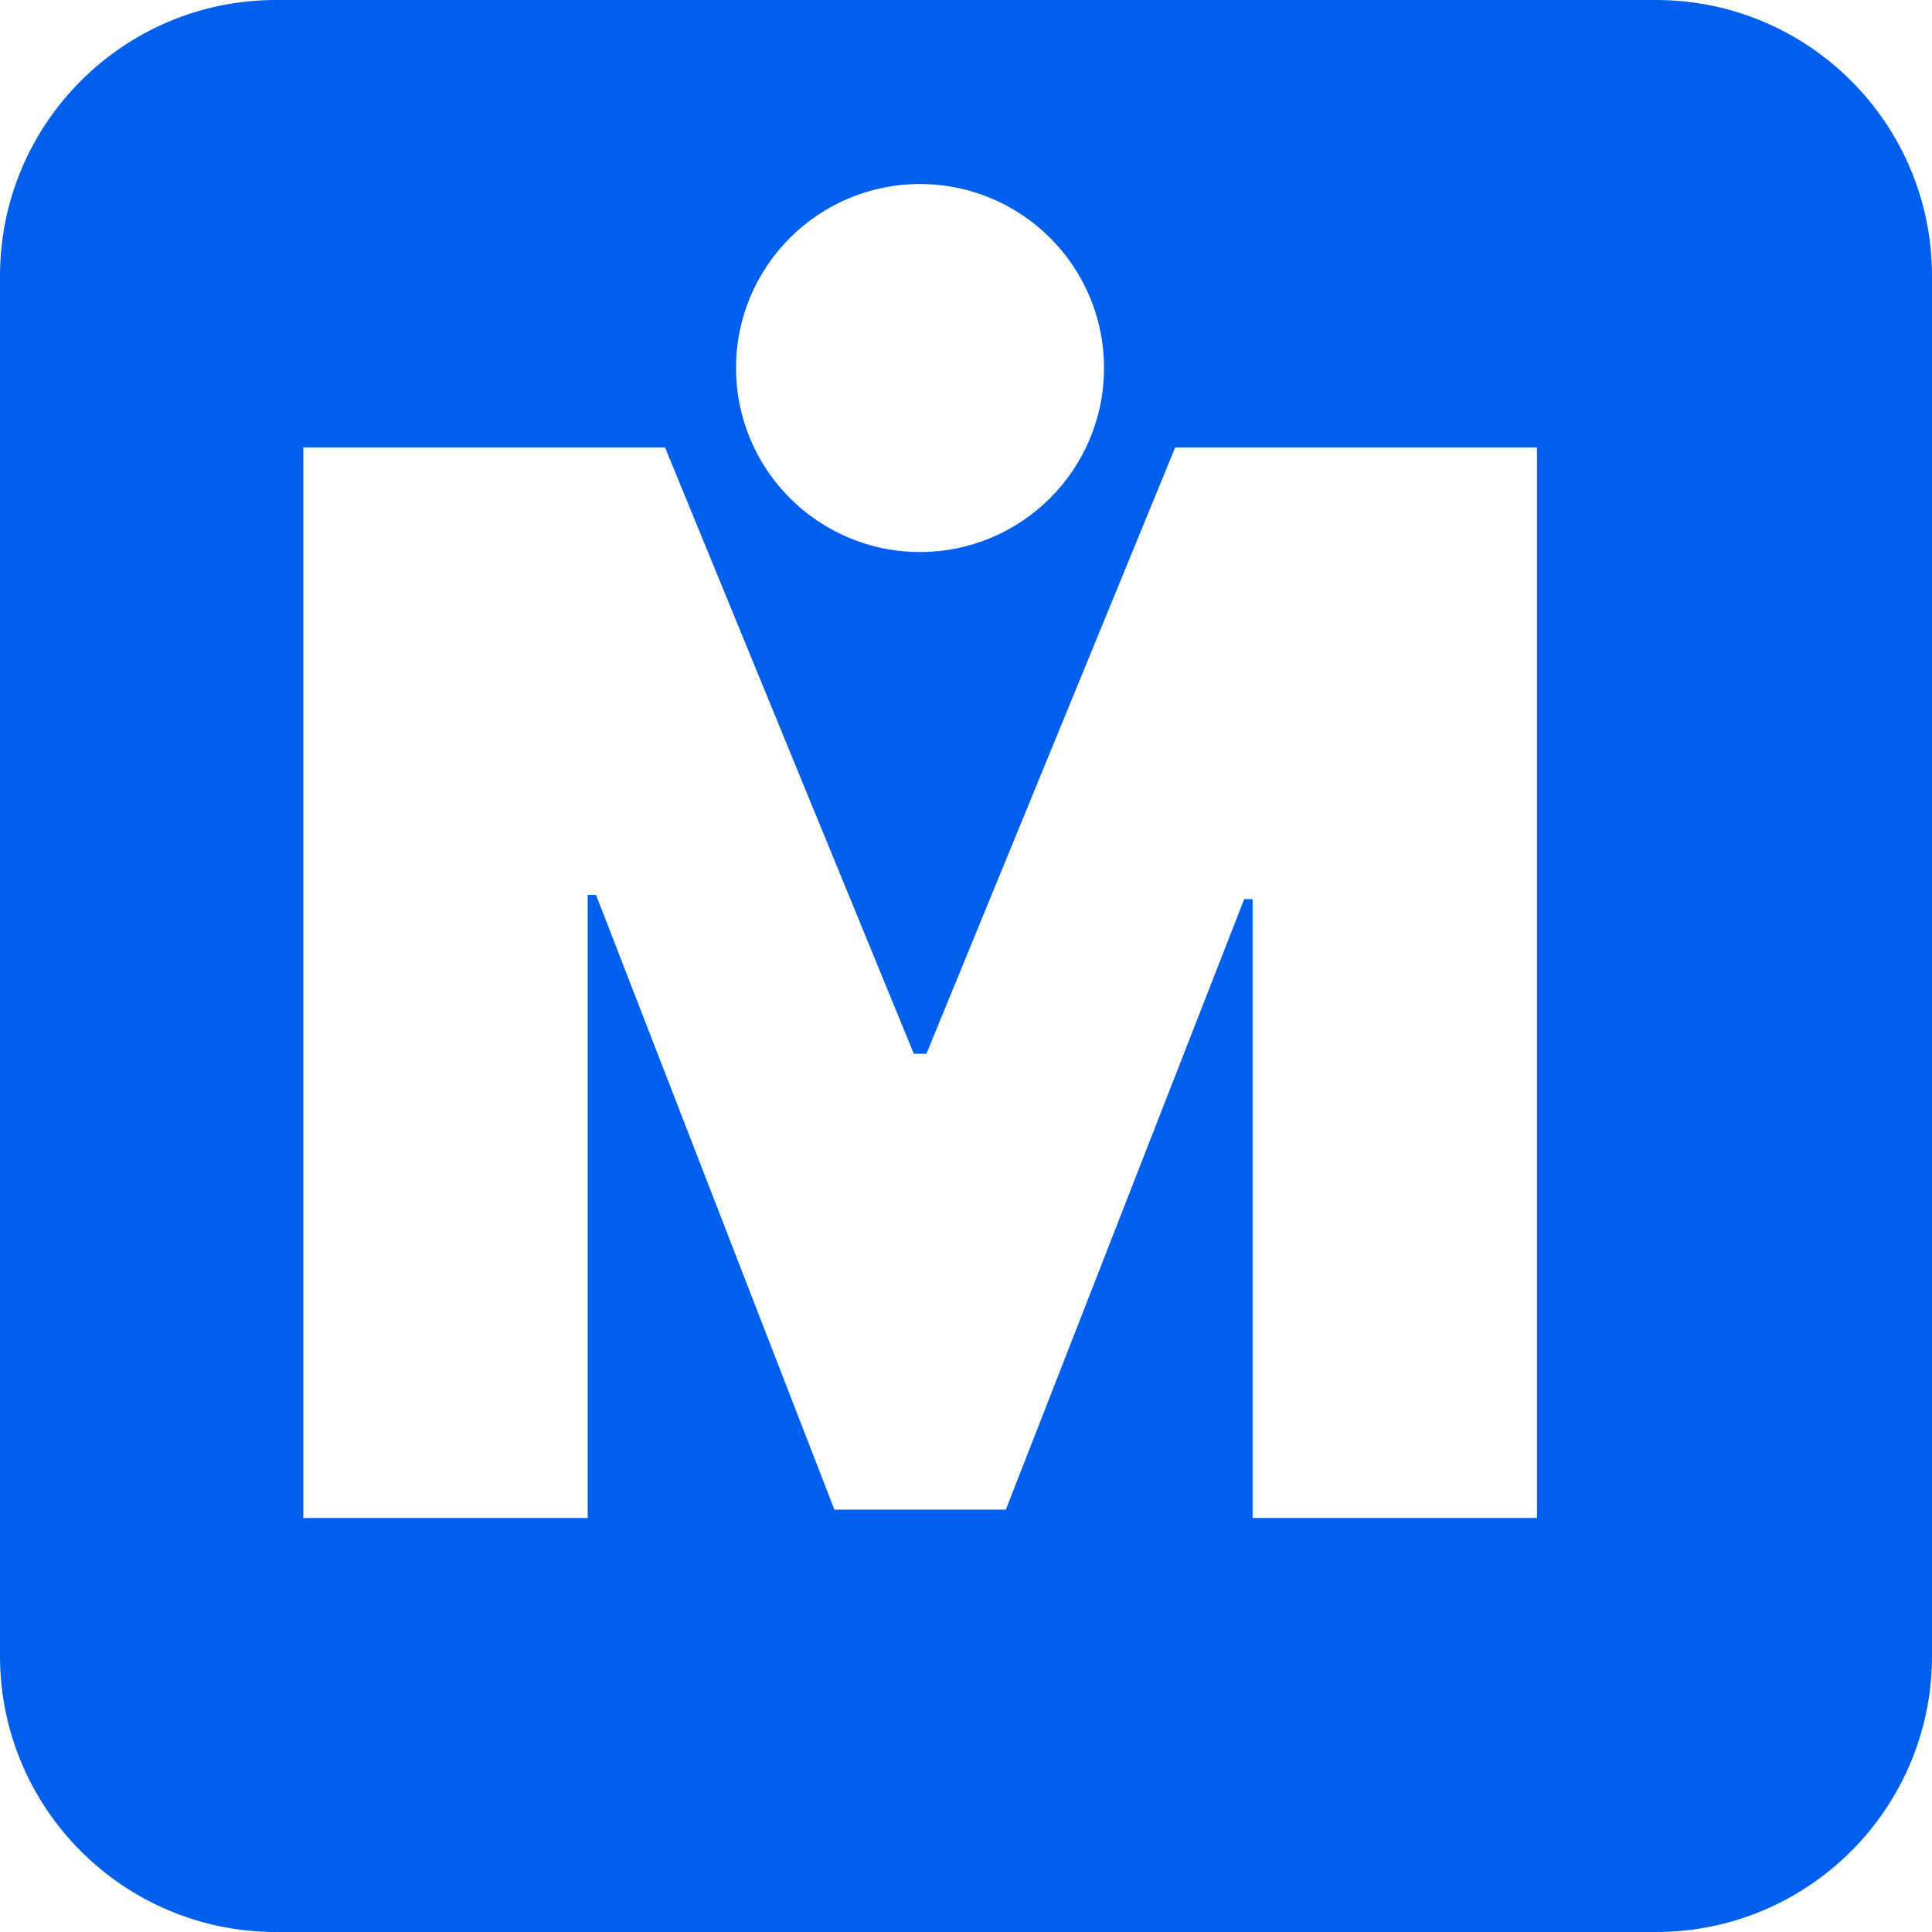 <svg width="32" height="32" viewBox="0 0 32 32" fill="none" xmlns="http://www.w3.org/2000/svg">
<path fill-rule="evenodd" clip-rule="evenodd" d="M0 4.571C0 2.047 2.047 0 4.571 0H27.429C29.953 0 32 2.047 32 4.571V27.429C32 29.953 29.953 32 27.429 32H4.571C2.047 32 0 29.953 0 27.429V4.571ZM5.024 7.411V25.143H9.734V14.822H9.872L13.82 25.004H16.66L20.608 14.892H20.747V25.143H25.457V7.411H19.465L15.344 17.454H15.136L11.015 7.411H5.024ZM15.238 9.143C16.921 9.143 18.286 7.778 18.286 6.095C18.286 4.412 16.921 3.048 15.238 3.048C13.555 3.048 12.191 4.412 12.191 6.095C12.191 7.778 13.555 9.143 15.238 9.143Z" fill="#005FEC"/>
</svg>
